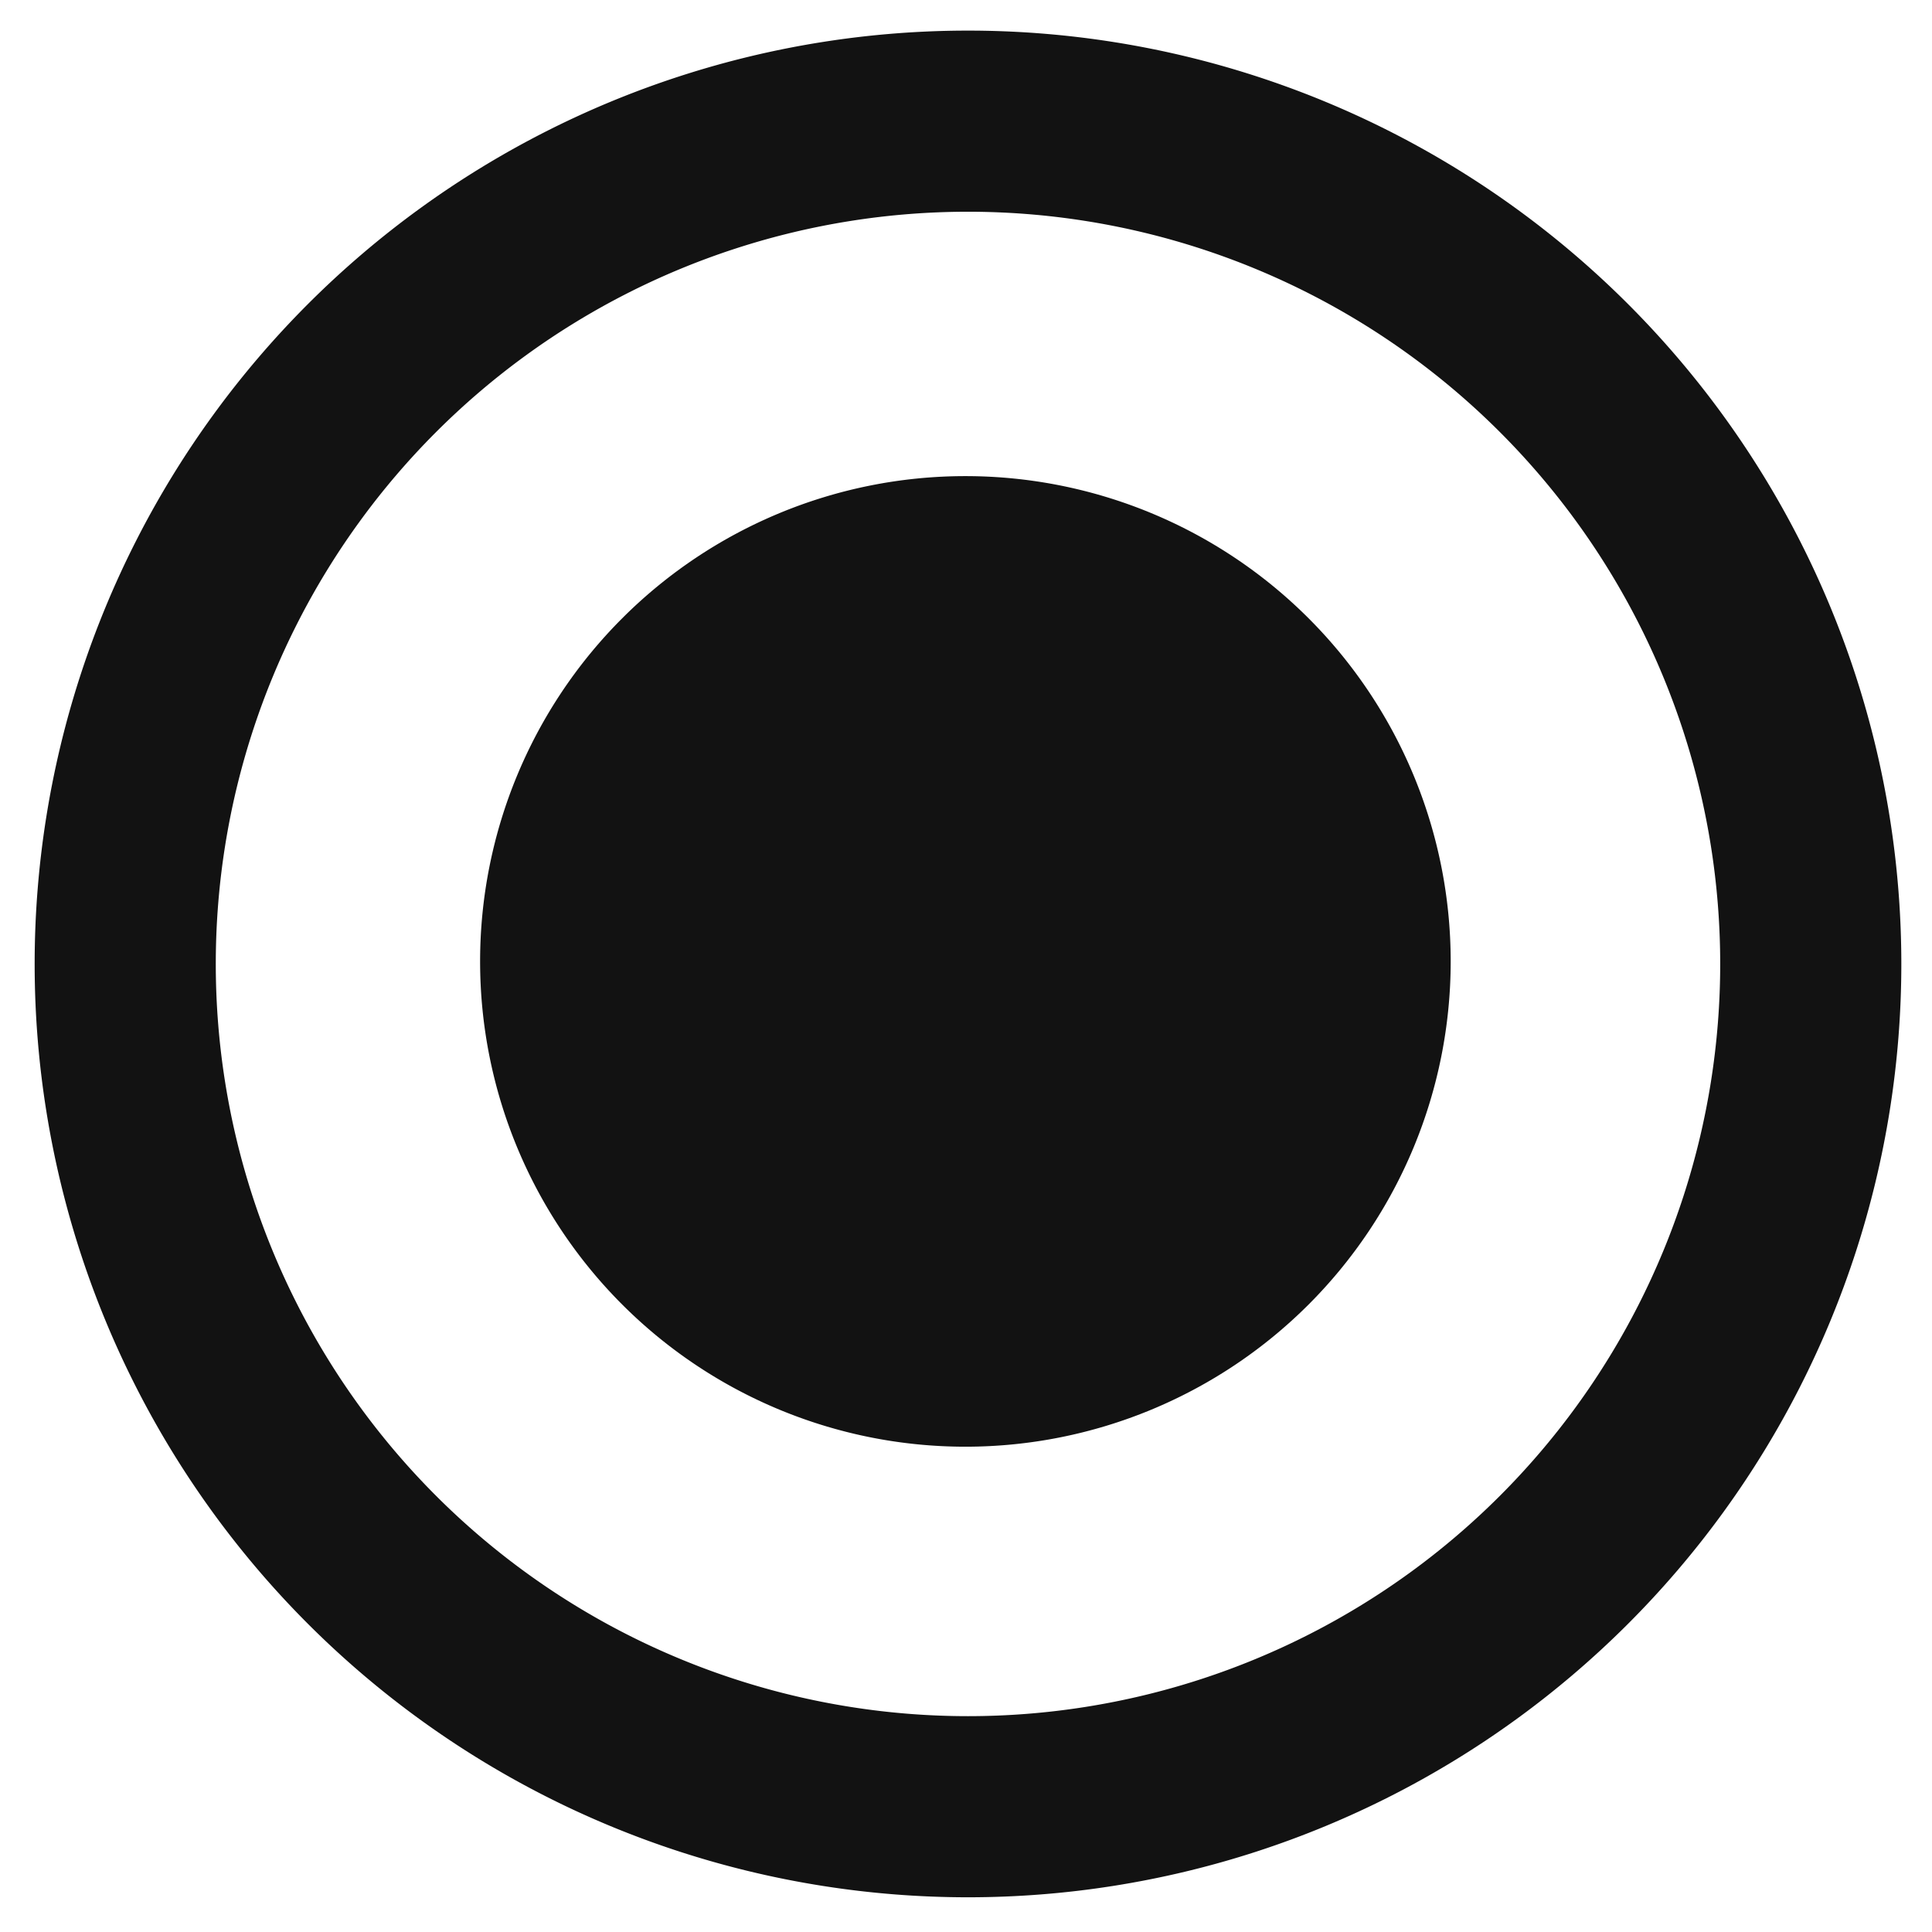<?xml version="1.0" encoding="UTF-8" standalone="no"?>
<!-- Created with Inkscape (http://www.inkscape.org/) -->

<svg
   xmlns:dc="http://purl.org/dc/elements/1.1/"
   xmlns:cc="http://creativecommons.org/ns#"
   xmlns:rdf="http://www.w3.org/1999/02/22-rdf-syntax-ns#"
   xmlns:svg="http://www.w3.org/2000/svg"
   xmlns="http://www.w3.org/2000/svg"
   xmlns:sodipodi="http://sodipodi.sourceforge.net/DTD/sodipodi-0.dtd"
   xmlns:inkscape="http://www.inkscape.org/namespaces/inkscape"
   width="16px"
   height="16px"
   id="svg2815"
   version="1.1"
   inkscape:version="0.47 r22583"
   inkscape:export-filename="/home/xtesar7/Devel/mtbmap-czechrep/Devel/mapnik/symbols/town12.png"
   inkscape:export-xdpi="69.863297"
   inkscape:export-ydpi="69.863297"
   sodipodi:docname="town.svg">
  <defs
     id="defs2817">
    <inkscape:perspective
       sodipodi:type="inkscape:persp3d"
       inkscape:vp_x="0 : 8 : 1"
       inkscape:vp_y="0 : 1000 : 0"
       inkscape:vp_z="16 : 8 : 1"
       inkscape:persp3d-origin="8 : 5.3333333 : 1"
       id="perspective2823" />
  </defs>
  <sodipodi:namedview
     id="base"
     pagecolor="#ffffff"
     bordercolor="#666666"
     borderopacity="1.0"
     inkscape:pageopacity="0.0"
     inkscape:pageshadow="2"
     inkscape:zoom="32.247262"
     inkscape:cx="1.1119742"
     inkscape:cy="8.0369232"
     inkscape:current-layer="layer1"
     showgrid="true"
     inkscape:grid-bbox="true"
     inkscape:document-units="px"
     inkscape:window-width="1680"
     inkscape:window-height="975"
     inkscape:window-x="0"
     inkscape:window-y="25"
     inkscape:window-maximized="1" />
  <g
     id="layer1"
     inkscape:label="Layer 1"
     inkscape:groupmode="layer">
    <path
       sodipodi:type="arc"
       style="opacity:0.928;fill:none;stroke:#000000;stroke-width:1.5;stroke-linecap:butt;stroke-miterlimit:4;stroke-opacity:1;stroke-dasharray:none"
       id="path2827"
       sodipodi:cx="7.7572684"
       sodipodi:cy="7.9834356"
       sodipodi:rx="6.9793806"
       sodipodi:ry="6.9793806"
       d="m 14.737,7.983 a 6.979,6.979 0 1 1 -13.959,0 6.979,6.979 0 1 1 13.959,0 z"
       transform="translate(0.259,0)" />
    <path
       sodipodi:type="arc"
       style="opacity:0.928;fill:#000000;stroke:none;stroke-width:1;stroke-linecap:butt;stroke-miterlimit:4;stroke-opacity:1;stroke-dasharray:none;fill-opacity:1"
       id="path3601"
       sodipodi:cx="7.994956"
       sodipodi:cy="7.9618278"
       sodipodi:rx="4.0190859"
       sodipodi:ry="4.0190859"
       d="m 12.014,7.962 a 4.019,4.019 0 1 1 -8.038,0 4.019,4.019 0 1 1 8.038,0 z" />
  </g>
</svg>

